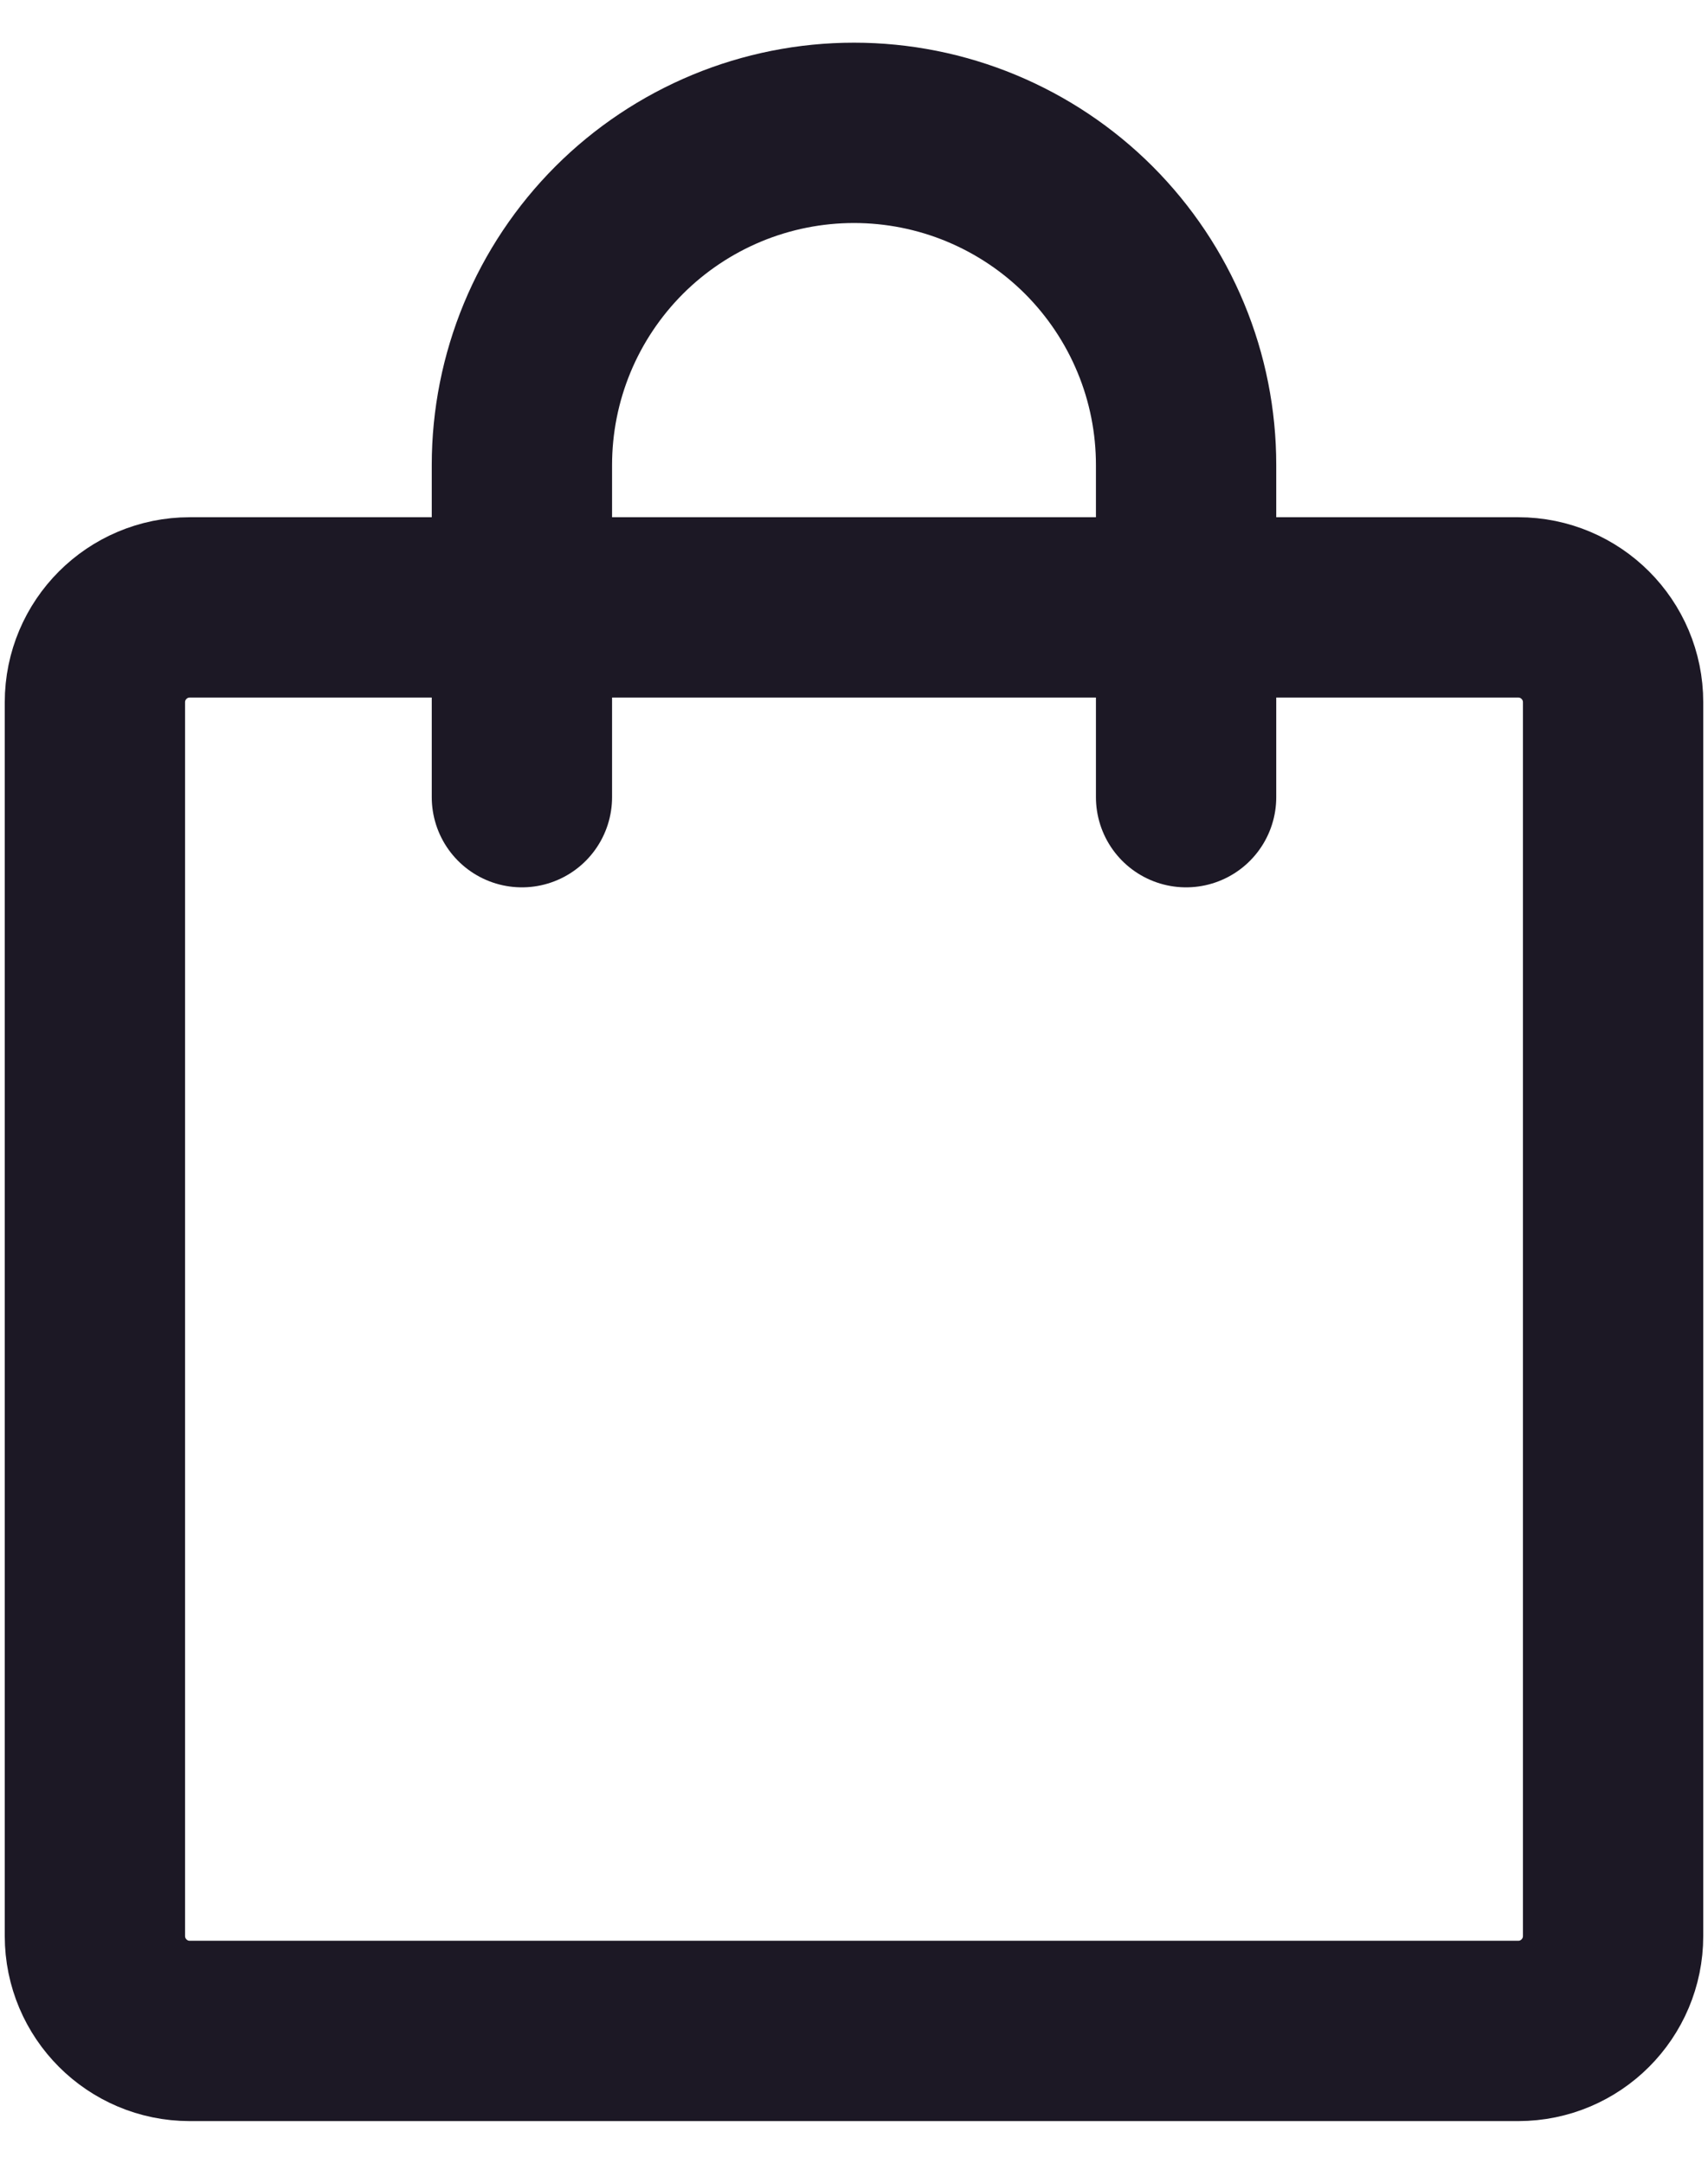 <svg width="30" height="38" viewBox="0 0 30 38" fill="none" xmlns="http://www.w3.org/2000/svg">
<path d="M26.667 10.667H3.333C2.413 10.667 1.667 11.413 1.667 12.333V34C1.667 34.92 2.413 35.667 3.333 35.667H26.667C27.587 35.667 28.333 34.92 28.333 34V12.333C28.333 11.413 27.587 10.667 26.667 10.667Z" stroke="#1C1825" stroke-width="3.167" stroke-linecap="round" stroke-linejoin="round"/>
<path d="M9.167 14V8.167C9.167 7.401 9.318 6.642 9.611 5.934C9.904 5.227 10.334 4.584 10.875 4.042C11.417 3.5 12.06 3.071 12.768 2.777C13.475 2.484 14.234 2.333 15 2.333C15.766 2.333 16.525 2.484 17.232 2.777C17.94 3.071 18.583 3.5 19.125 4.042C19.666 4.584 20.096 5.227 20.389 5.934C20.683 6.642 20.833 7.401 20.833 8.167V14" stroke="#1C1825" stroke-width="3.167" stroke-linecap="round" stroke-linejoin="round"/>
</svg>
